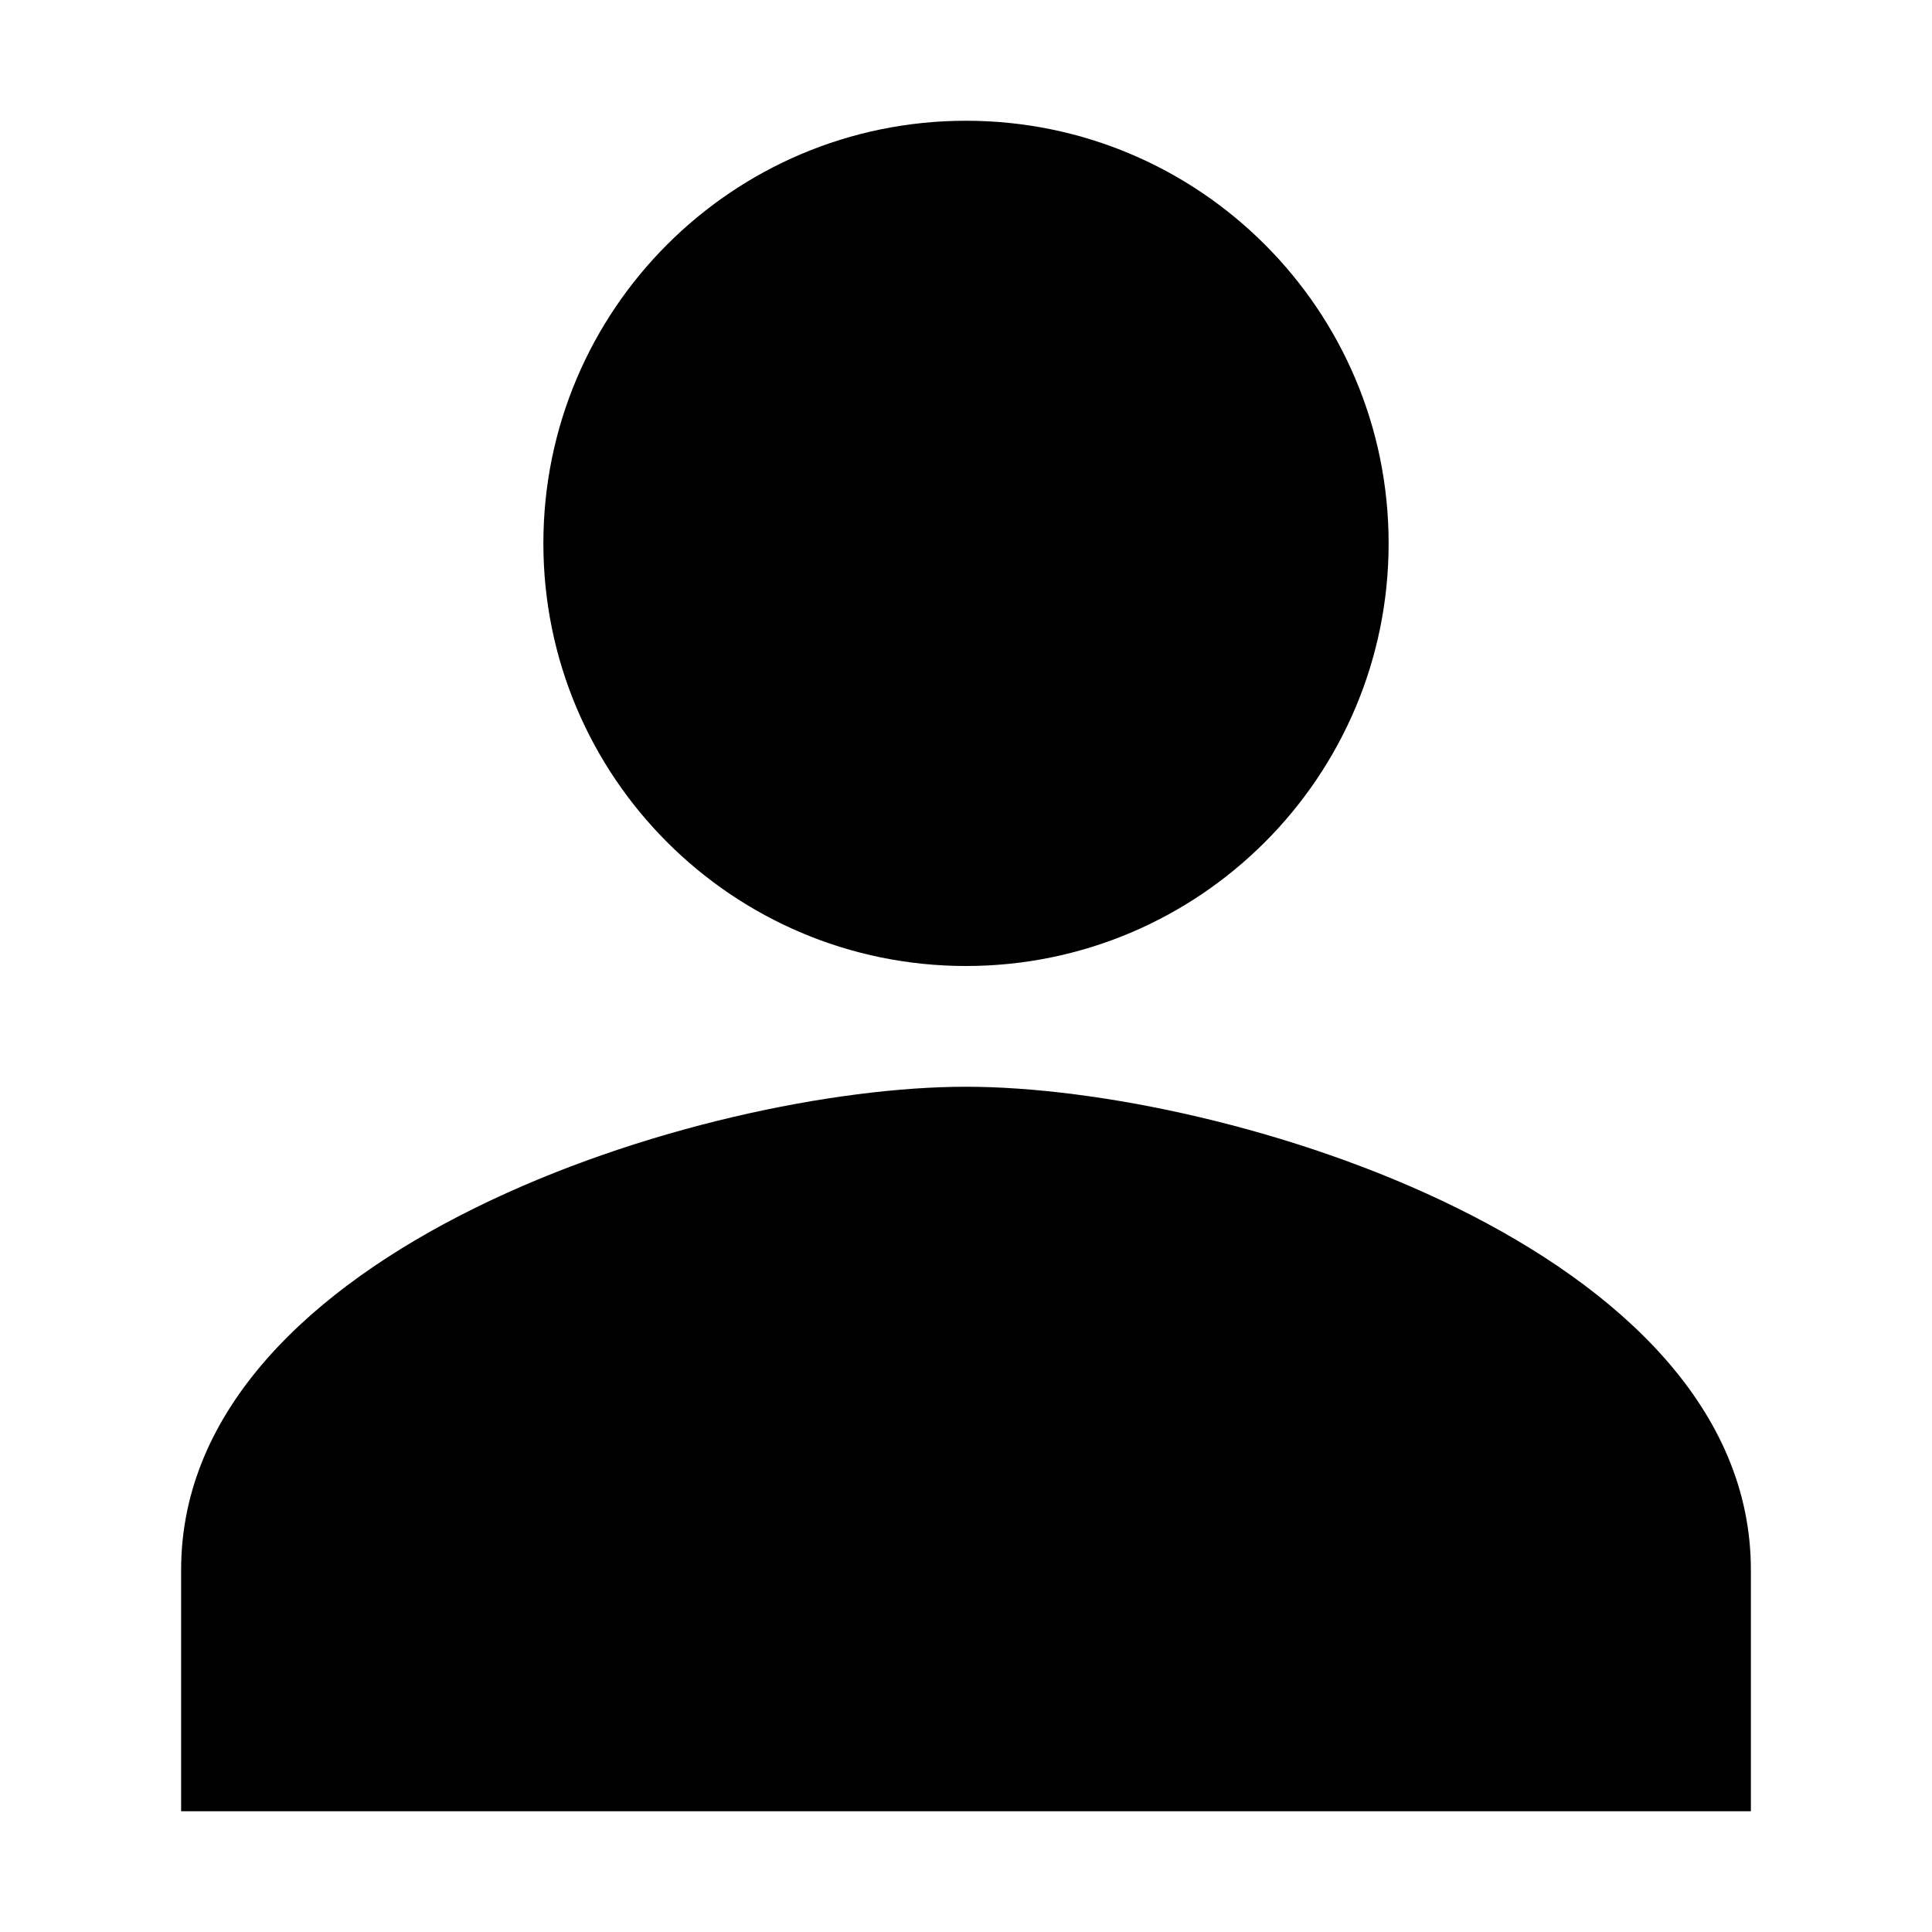 <svg viewBox="0 0 512 512" xmlns="http://www.w3.org/2000/svg"><path d="M256 256v0c61.85 0 112-50.15 112-112 0-61.86-50.15-112-112-112 -61.86 0-112 50.14-112 112v0c0 61.85 50.14 112 112 112Zm0 32c-69.42 0-208 42.88-208 128v64h416v-64c0-85.12-138.58-128-208-128Z"/></svg>